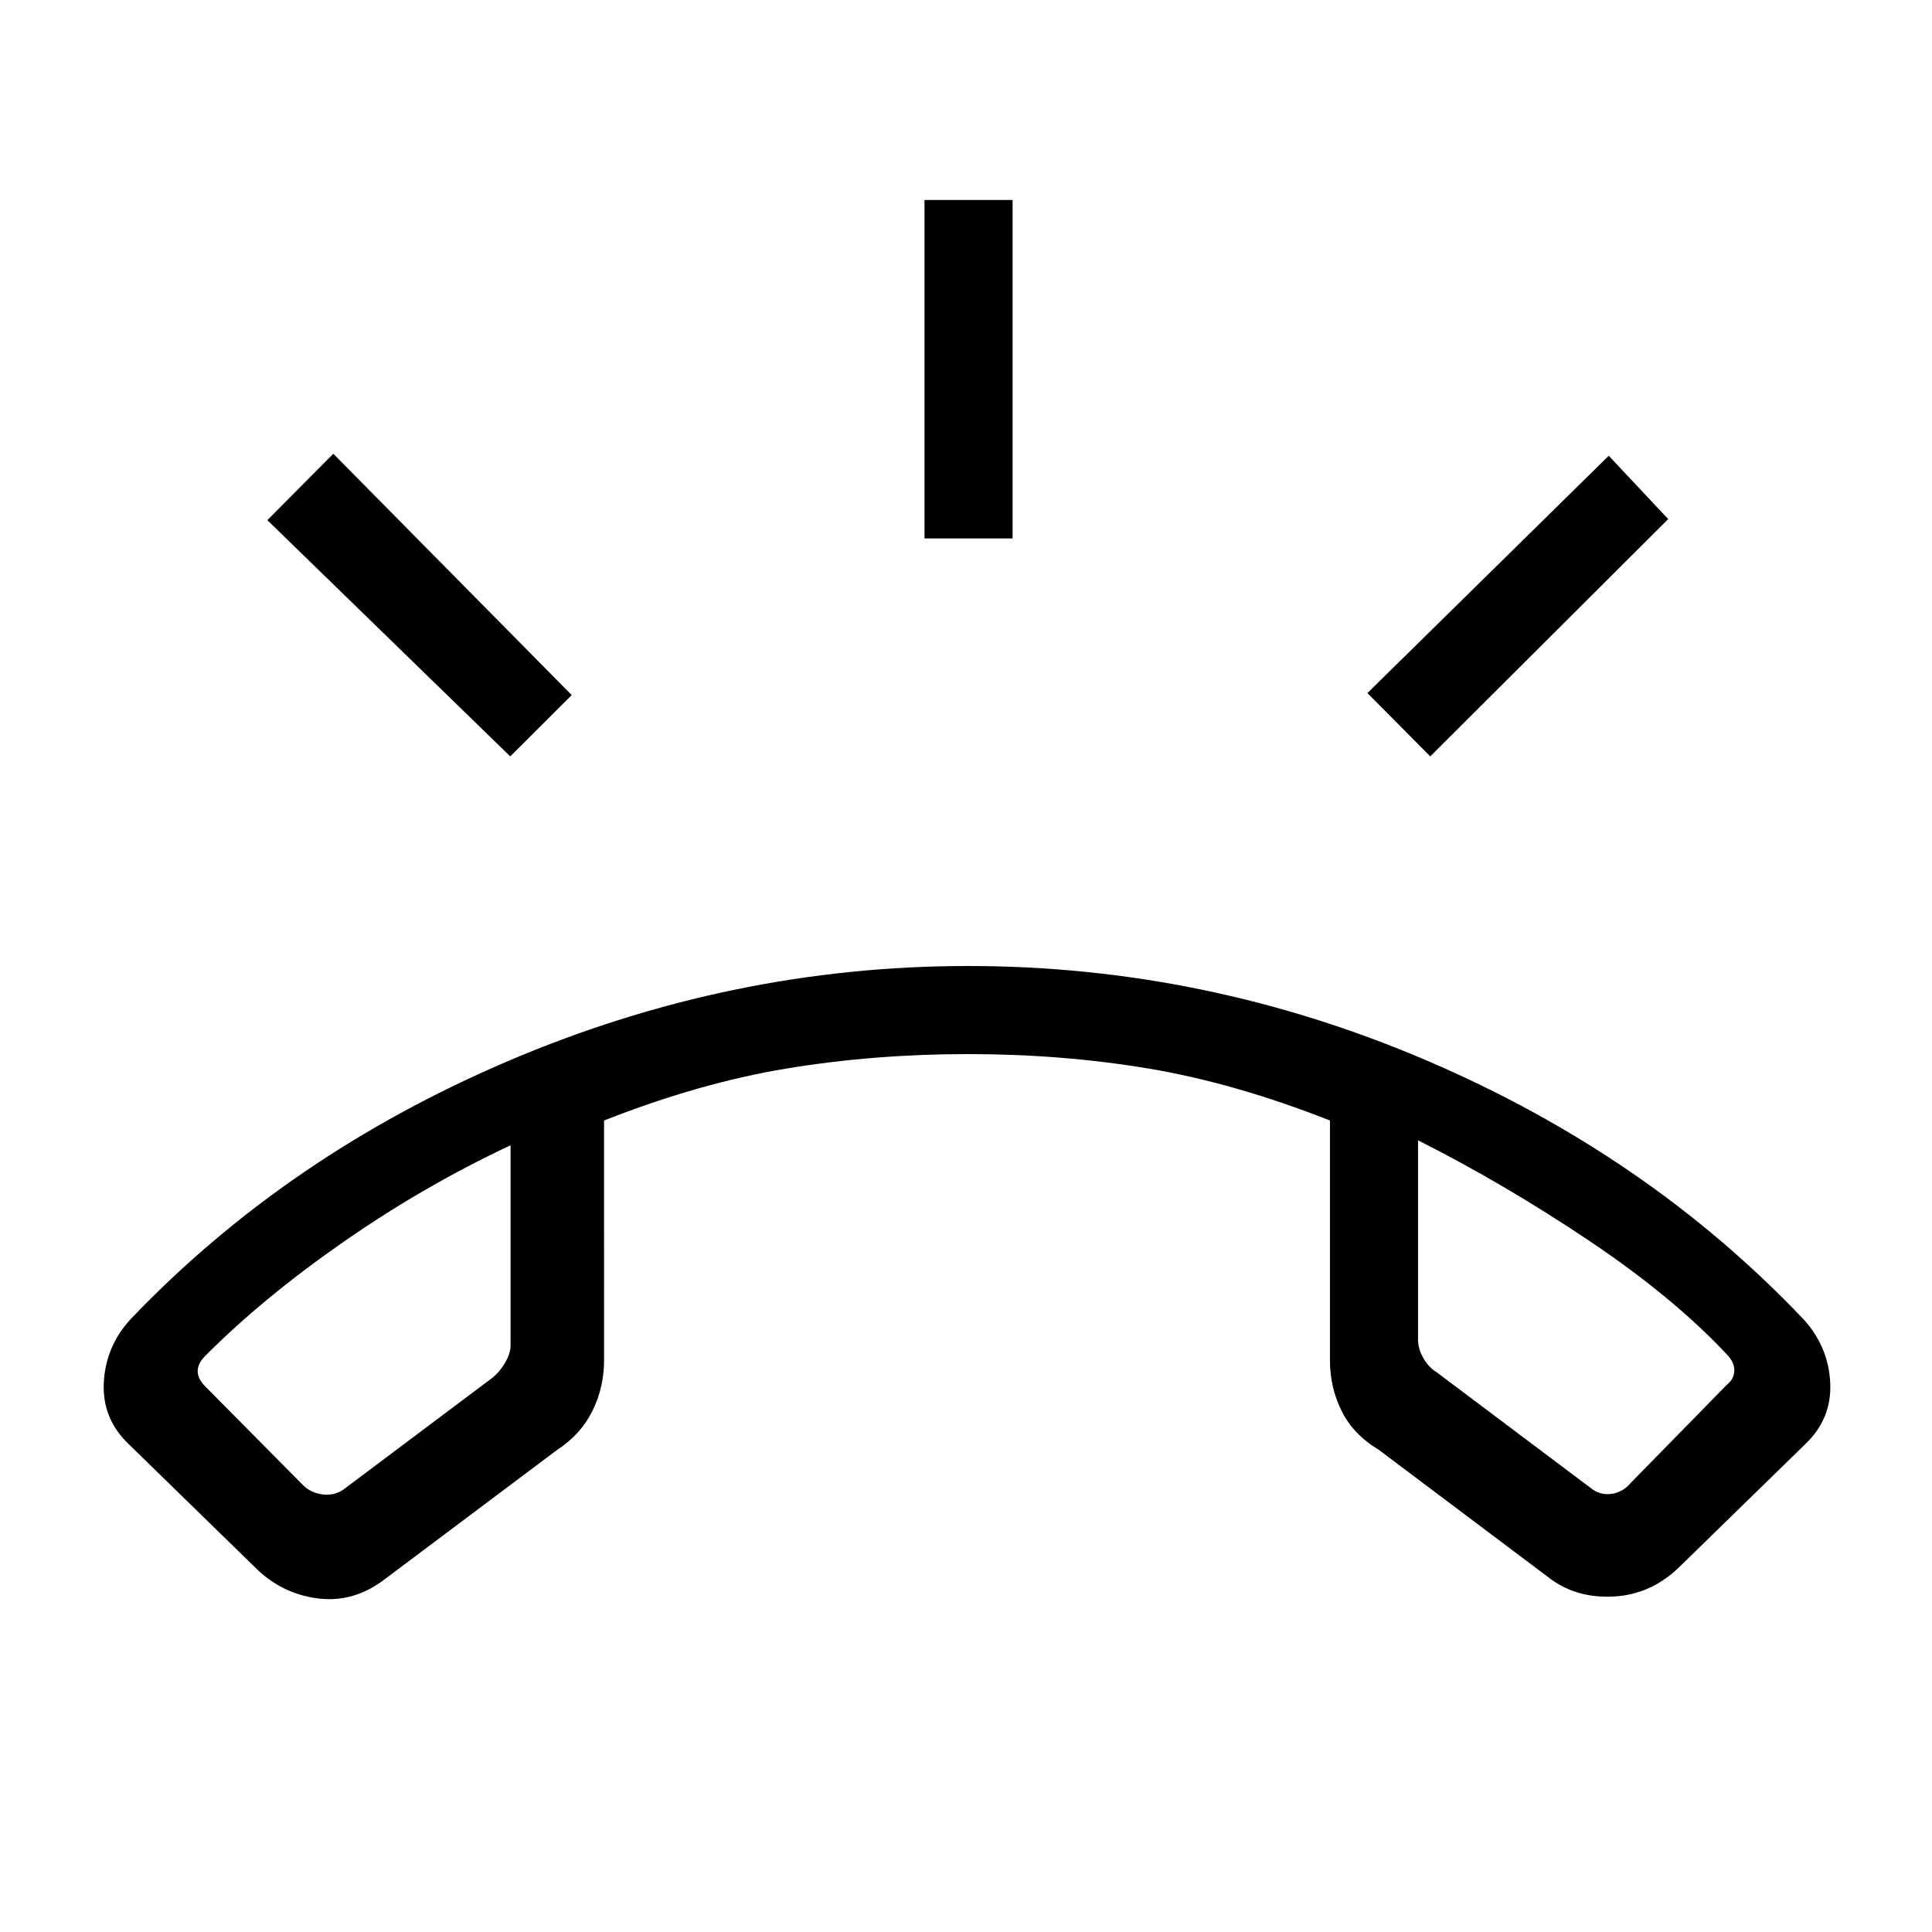 <svg xmlns="http://www.w3.org/2000/svg" height="48" viewBox="0 -960 960 960" width="48"><path d="M126.69-181.23 64-242.38q-13.31-12.68-12.42-30.57.88-17.9 13.19-31.43Q142.62-386 253.01-433 363.4-480 481-480q118.23 0 228.01 47 109.77 47 187.22 128.62 12.31 13.53 13.19 31.43.89 17.89-12.42 30.57l-62.69 61.15q-13.87 13.38-32.01 14.5-18.15 1.11-31.45-8.42l-85.77-64.47q-12.62-7.57-18.43-19.26-5.8-11.69-5.8-25.12v-119.23q-47.47-18.69-90.35-25.85-42.88-7.15-89.5-7.15t-90 7.15q-43.38 7.16-90.85 25.85V-284q0 13.43-5.8 25.12-5.81 11.69-17.43 19.26l-86.11 64.6q-15.43 11.64-33.29 9.21-17.87-2.42-30.83-15.42Zm127-209.69q-43.23 20.3-83.07 48.04-39.85 27.73-68.54 56.5-3.85 3.84-3.85 7.69 0 3.84 3.85 7.69l48.46 48.92q3.84 3.85 9.61 4.62t10.39-2.31l73.92-55.46q3.85-3.08 6.54-7.69 2.69-4.62 2.69-8.46v-99.54Zm450.93-2.46v99.07q0 4.62 2.69 9.23 2.69 4.62 6.54 6.93l76.38 57.38q4.62 3.85 10.39 3.08 5.76-.77 9.61-5.39l47.69-48.69q3.85-3.08 3.85-7.31 0-4.23-3.85-8.07-26.69-28.47-68.65-56.58-41.96-28.12-84.65-49.65Zm-450.93.92Zm450.93-2.46ZM459.38-692.46v-168.16h43.77v168.16h-43.77Zm251.31 108.31-31.23-31.47 119.92-117.92 29.54 31.46-118.23 117.93Zm-457.15 0L132.85-701.54l32.77-33 118.46 119.92-30.54 30.47Z"/></svg>